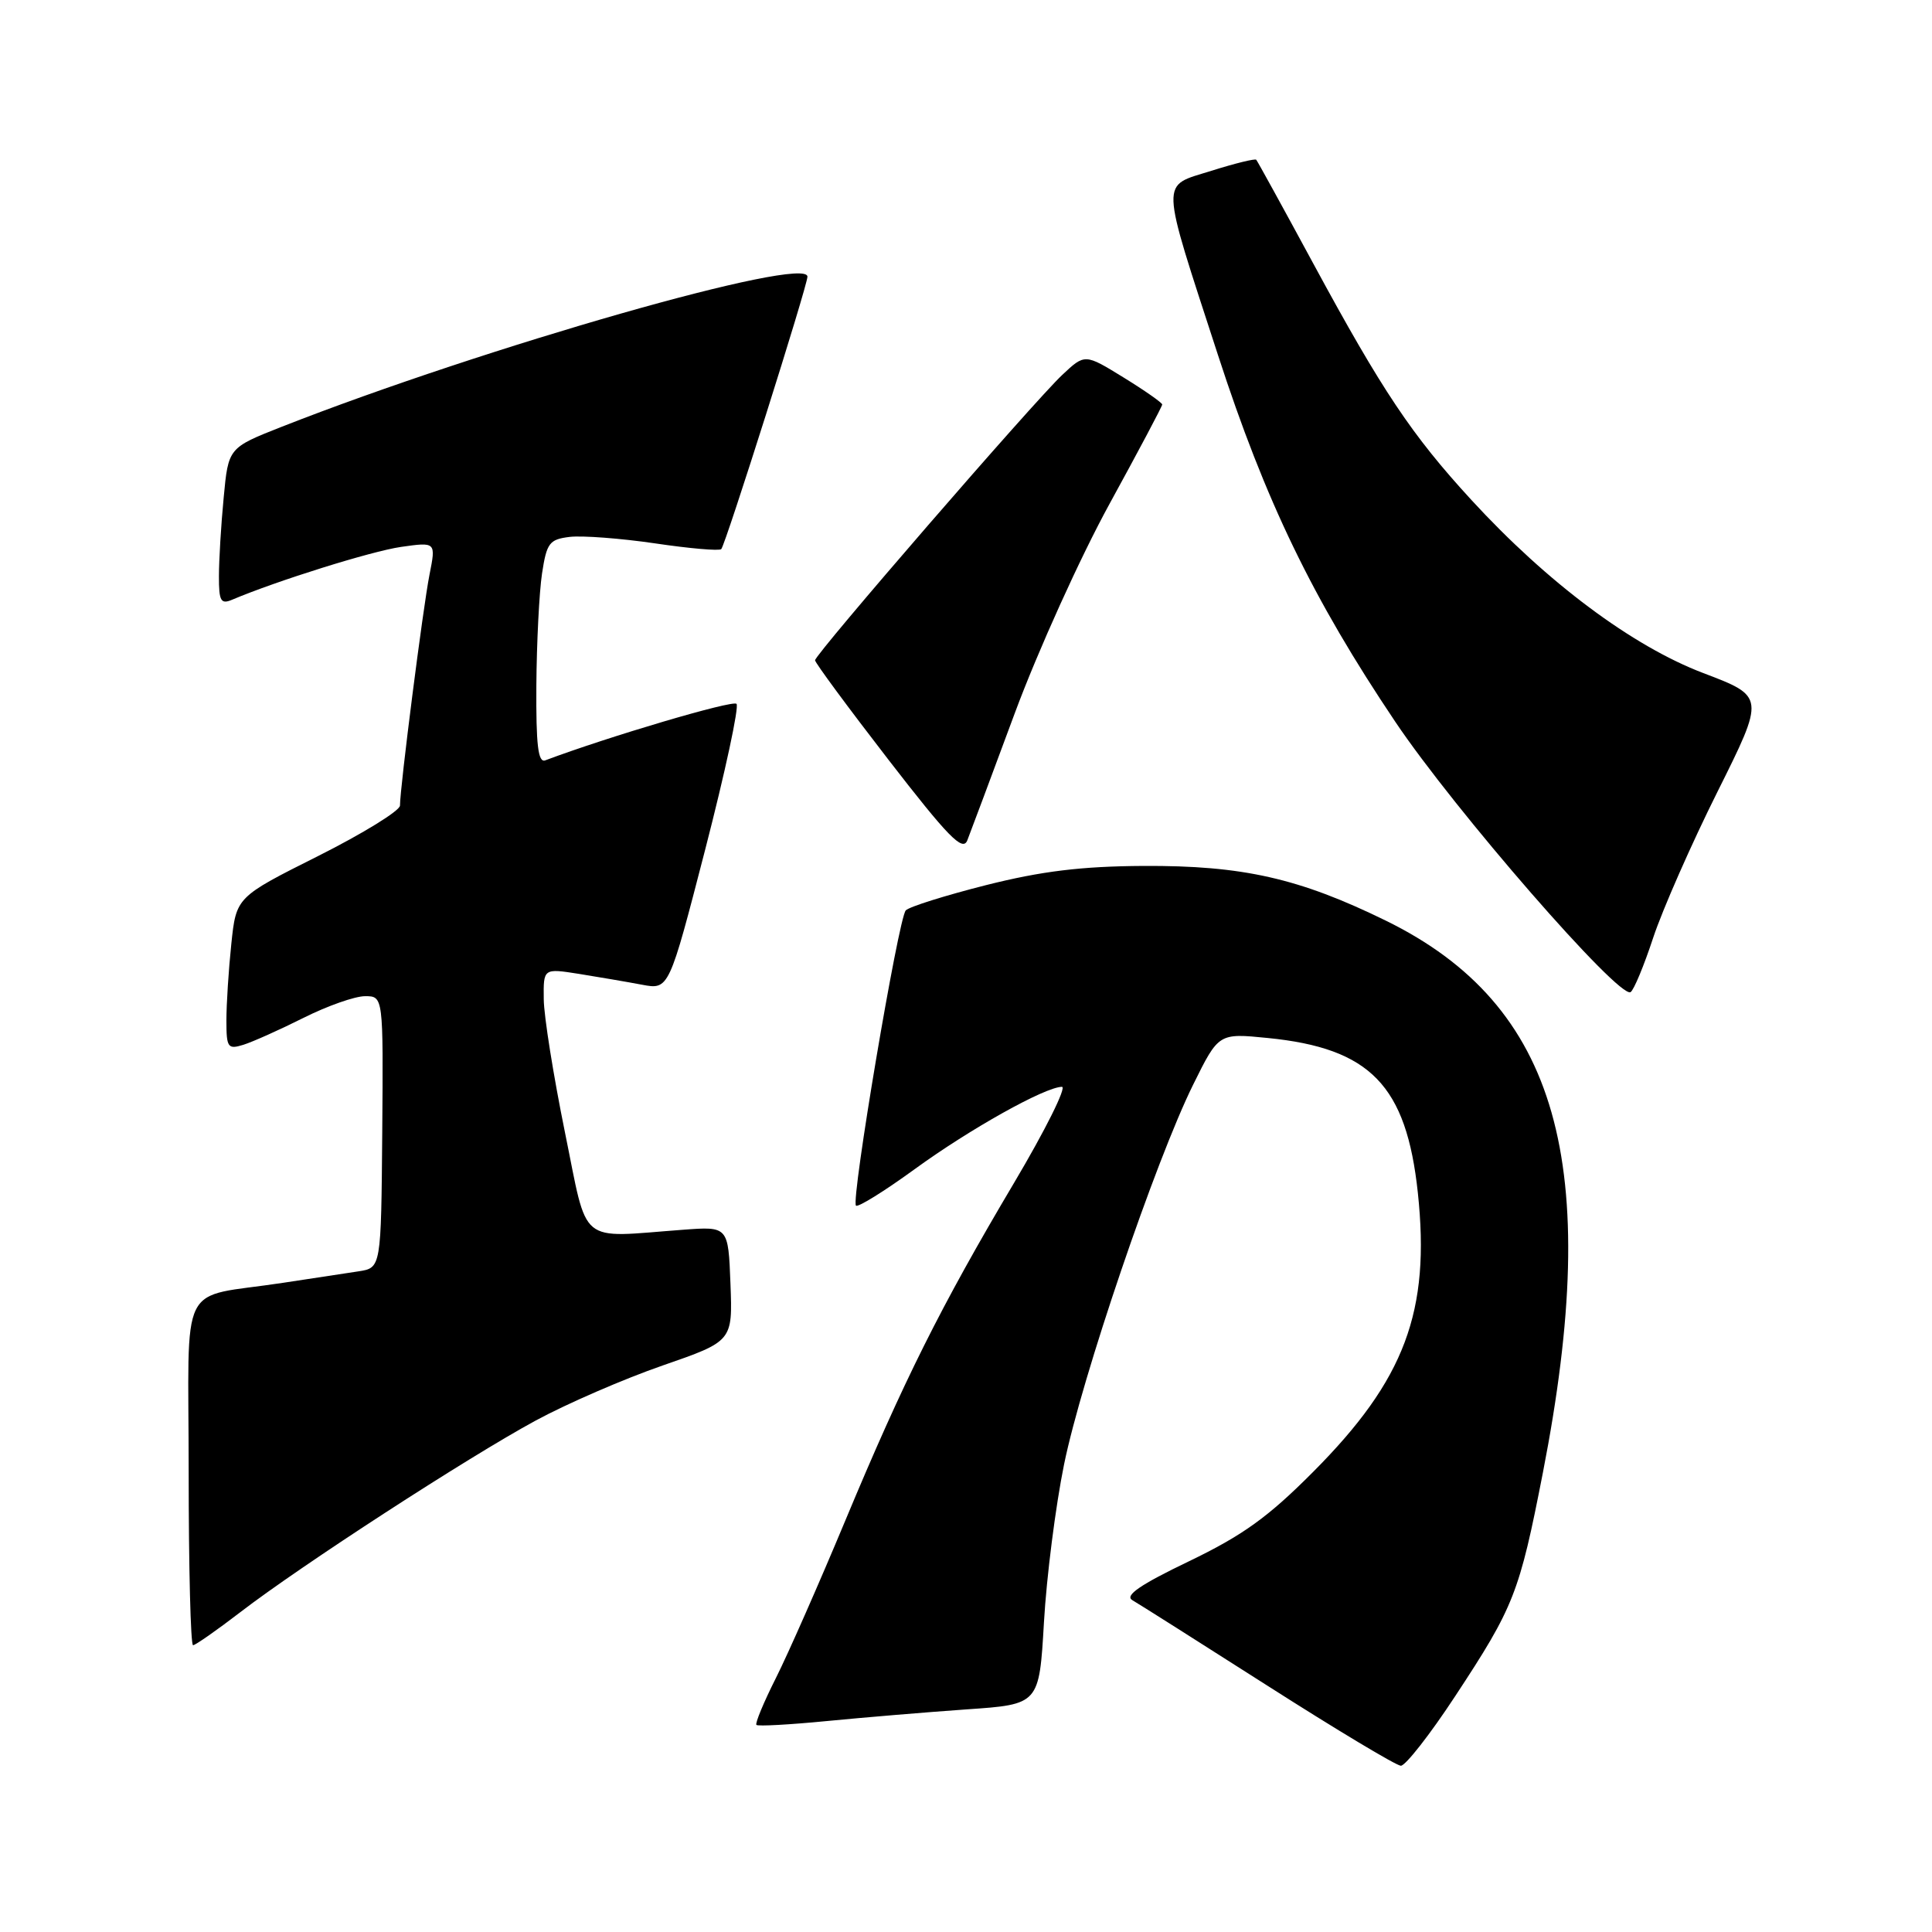 <?xml version="1.0" encoding="UTF-8" standalone="no"?>
<!DOCTYPE svg PUBLIC "-//W3C//DTD SVG 1.1//EN" "http://www.w3.org/Graphics/SVG/1.1/DTD/svg11.dtd" >
<svg xmlns="http://www.w3.org/2000/svg" xmlns:xlink="http://www.w3.org/1999/xlink" version="1.1" viewBox="0 0 256 256">
 <g >
 <path fill="currentColor"
d=" M 192.82 224.75 C 200.62 212.90 201.32 211.12 204.44 195.14 C 212.42 154.21 206.44 133.17 183.65 122.00 C 172.14 116.36 164.64 114.67 151.50 114.74 C 143.26 114.79 138.03 115.43 130.67 117.28 C 125.26 118.65 120.47 120.15 120.02 120.63 C 119.04 121.68 112.73 159.06 113.42 159.75 C 113.68 160.02 117.18 157.84 121.20 154.92 C 128.54 149.58 138.46 144.04 140.71 144.01 C 141.37 144.01 138.52 149.74 134.36 156.75 C 124.64 173.13 119.73 182.97 112.00 201.50 C 108.56 209.75 104.43 219.13 102.81 222.35 C 101.19 225.57 100.03 228.36 100.23 228.56 C 100.43 228.76 104.62 228.53 109.54 228.05 C 114.47 227.57 122.82 226.87 128.10 226.50 C 137.70 225.84 137.70 225.84 138.33 214.95 C 138.67 208.96 139.87 199.56 140.99 194.06 C 143.32 182.61 153.13 153.76 158.11 143.70 C 161.48 136.89 161.48 136.89 167.99 137.54 C 181.57 138.89 186.35 143.82 187.87 158.03 C 189.55 173.77 186.17 182.81 174.00 195.03 C 168.02 201.04 164.68 203.44 157.54 206.88 C 151.06 209.99 148.99 211.42 150.04 212.03 C 150.84 212.49 158.93 217.61 168.00 223.40 C 177.07 229.19 185.00 233.95 185.62 233.97 C 186.23 233.98 189.48 229.84 192.82 224.75 Z  M 31.86 213.61 C 39.80 207.50 61.99 193.10 71.00 188.22 C 75.12 185.99 82.68 182.71 87.79 180.94 C 97.08 177.72 97.08 177.72 96.79 170.11 C 96.50 162.50 96.50 162.50 90.50 162.95 C 76.43 163.99 77.97 165.26 74.85 150.00 C 73.34 142.57 72.07 134.65 72.05 132.40 C 72.00 128.30 72.00 128.30 76.75 129.05 C 79.36 129.47 83.11 130.11 85.07 130.48 C 88.64 131.15 88.64 131.15 93.45 112.54 C 96.09 102.30 97.96 93.63 97.59 93.26 C 97.08 92.74 80.69 97.58 72.25 100.75 C 71.30 101.10 71.02 98.75 71.07 90.86 C 71.11 85.16 71.45 78.47 71.82 76.00 C 72.44 71.93 72.79 71.47 75.50 71.14 C 77.15 70.95 82.24 71.33 86.80 72.00 C 91.37 72.68 95.32 73.02 95.57 72.76 C 96.12 72.22 106.99 37.87 106.99 36.66 C 107.01 33.77 64.32 45.95 37.38 56.53 C 30.26 59.33 30.26 59.33 29.64 65.92 C 29.29 69.54 29.01 74.24 29.01 76.36 C 29.00 79.65 29.26 80.10 30.75 79.47 C 36.70 76.95 49.20 73.04 53.13 72.47 C 57.77 71.81 57.77 71.81 56.91 76.15 C 56.05 80.49 53.00 104.37 53.00 106.74 C 53.00 107.42 48.12 110.43 42.15 113.43 C 31.30 118.87 31.30 118.87 30.65 125.08 C 30.29 128.50 30.00 133.06 30.00 135.21 C 30.00 138.82 30.18 139.08 32.25 138.44 C 33.49 138.05 37.07 136.45 40.22 134.87 C 43.37 133.29 47.03 132.00 48.37 132.00 C 50.79 132.00 50.79 132.00 50.65 150.00 C 50.50 168.00 50.50 168.00 47.50 168.46 C 45.85 168.71 41.35 169.40 37.50 169.98 C 23.41 172.13 25.00 168.93 25.00 195.08 C 25.00 207.69 25.26 218.00 25.58 218.00 C 25.89 218.00 28.72 216.02 31.86 213.61 Z  M 219.06 124.24 C 220.29 120.53 224.12 111.83 227.58 104.90 C 233.87 92.29 233.87 92.29 225.68 89.18 C 216.30 85.61 205.05 77.22 194.97 66.25 C 187.09 57.68 183.14 51.77 174.06 35.00 C 170.04 27.57 166.62 21.35 166.46 21.17 C 166.30 20.99 163.63 21.65 160.52 22.63 C 153.70 24.78 153.64 23.20 161.38 47.02 C 167.69 66.44 173.92 79.32 184.87 95.62 C 192.75 107.36 214.55 132.40 216.06 131.46 C 216.49 131.20 217.84 127.95 219.06 124.24 Z  M 134.46 94.51 C 137.52 86.26 143.17 73.78 147.01 66.78 C 150.85 59.77 154.00 53.84 154.00 53.60 C 154.00 53.37 151.69 51.75 148.88 50.02 C 143.75 46.86 143.75 46.86 140.75 49.68 C 137.00 53.20 108.00 86.69 108.00 87.49 C 108.00 87.82 112.37 93.74 117.71 100.65 C 125.65 110.92 127.56 112.87 128.17 111.36 C 128.57 110.34 131.41 102.75 134.46 94.51 Z "/>
</g>
</svg>